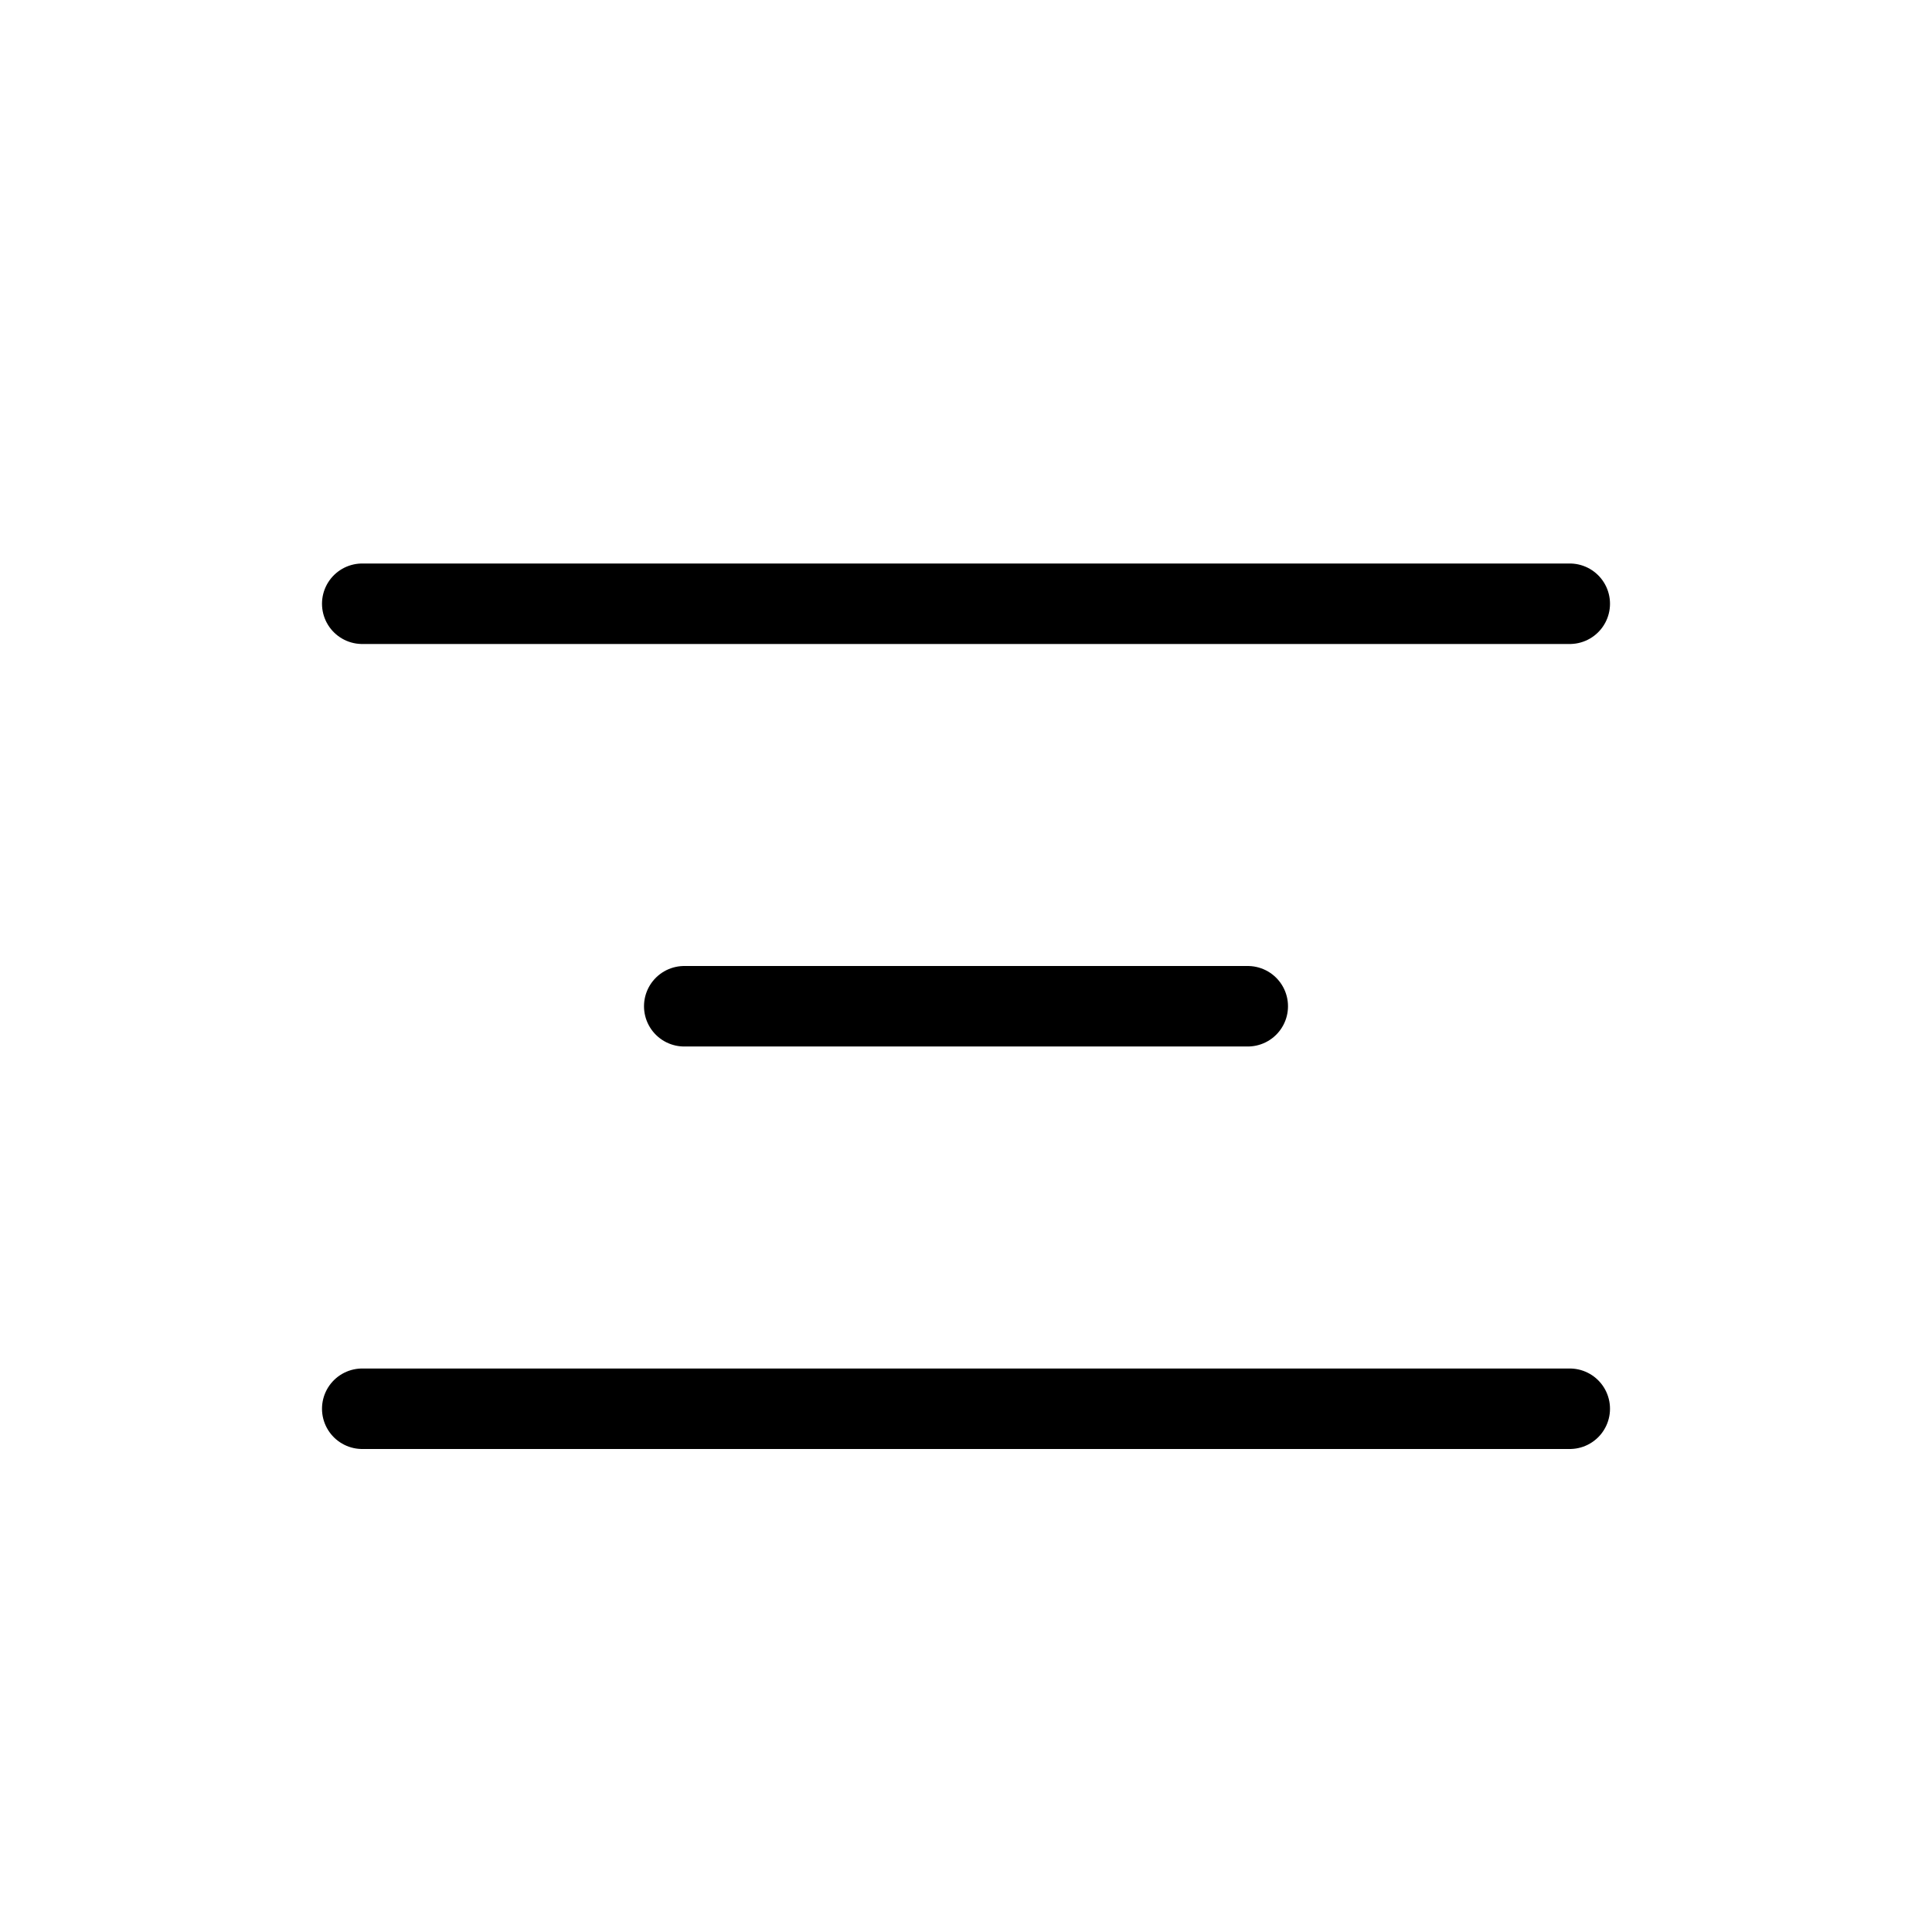 <svg viewBox="0 0 24 24" fill="none" xmlns="http://www.w3.org/2000/svg" stroke="currentColor"><path d="M4.5 7.5H19.5" stroke-linecap="round" stroke-linejoin="round"/><path d="M4.5 17.5H19.5" stroke-linecap="round" stroke-linejoin="round"/><path d="M8.5 12.5H15.5" stroke-linecap="round" stroke-linejoin="round"/></svg>
